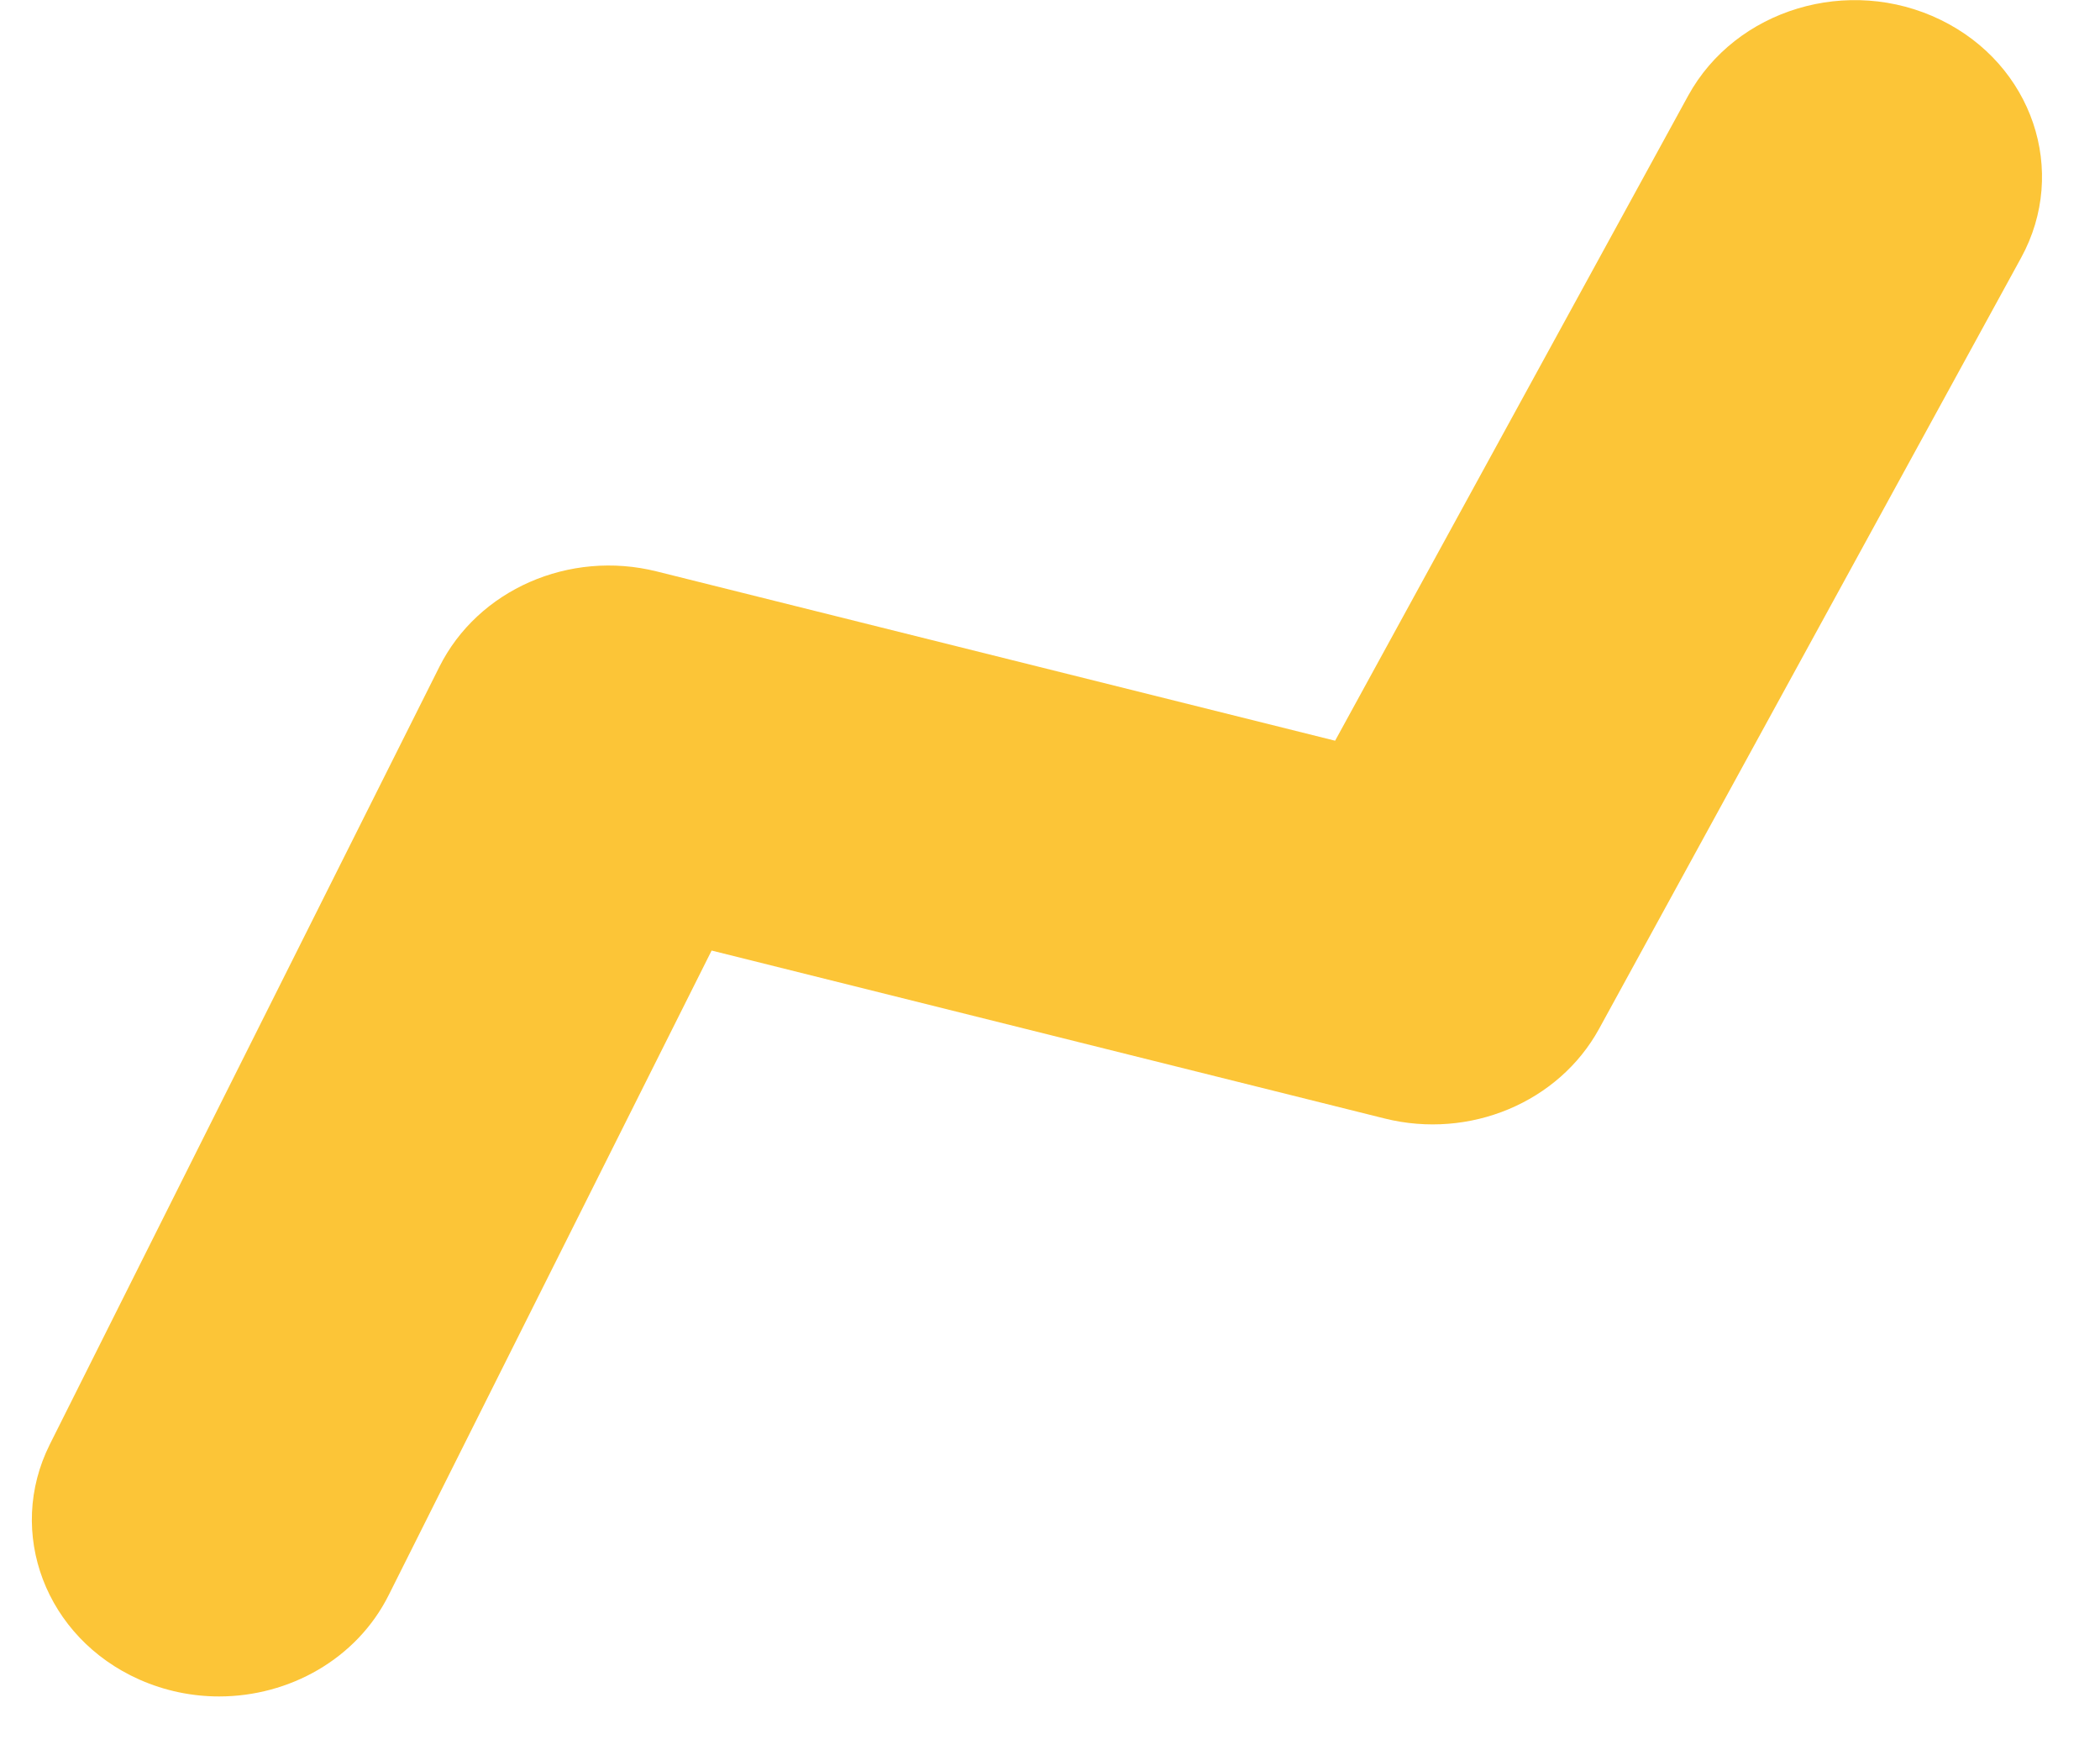 <svg width="30" height="25" viewBox="0 0 30 25" fill="none" xmlns="http://www.w3.org/2000/svg">
<path fill-rule="evenodd" clip-rule="evenodd" d="M27.722 0.283C26.409 -0.356 24.795 0.13 24.116 1.368L19.073 10.58L9.382 8.162C8.133 7.85 6.828 8.423 6.277 9.524L0.712 20.63C0.081 21.89 0.652 23.394 1.989 23.989C2.358 24.153 2.747 24.231 3.13 24.231C4.133 24.231 5.095 23.697 5.552 22.785L10.166 13.577L19.781 15.976C20.995 16.279 22.268 15.746 22.844 14.695L28.873 3.682C29.551 2.444 29.036 0.922 27.722 0.283" fill="#FCC537"/>
</svg>
